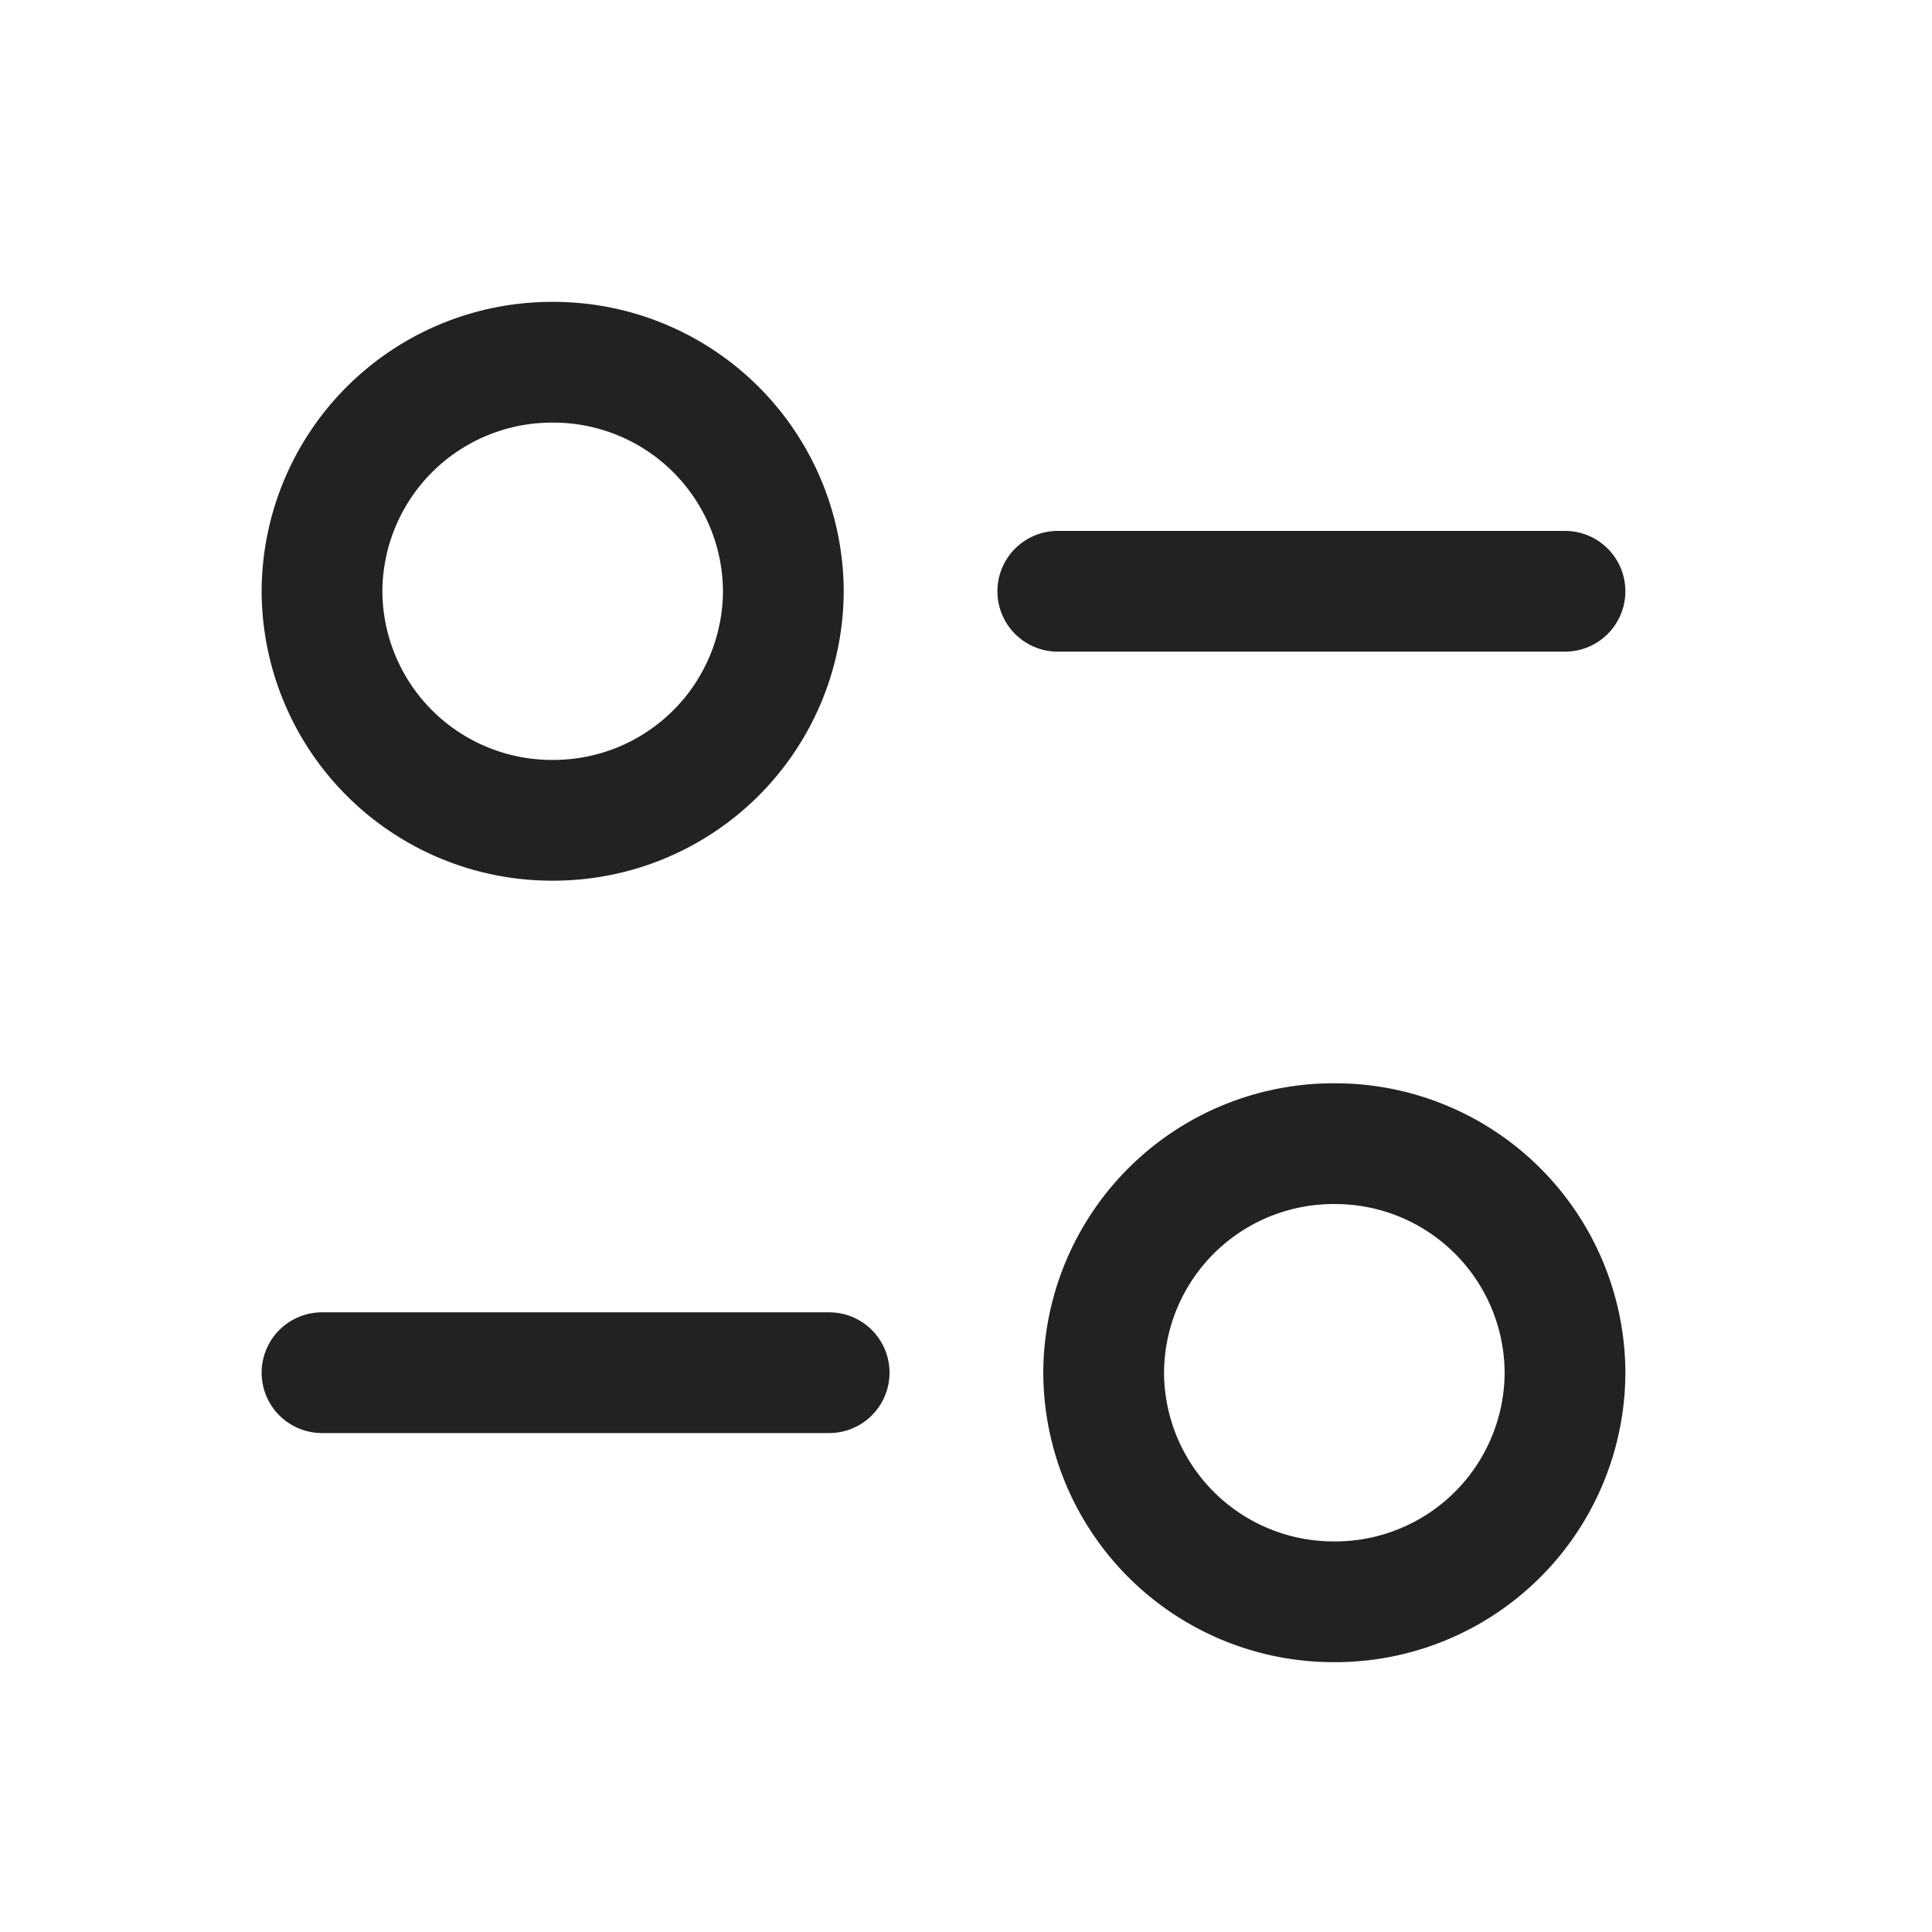 <svg xmlns="http://www.w3.org/2000/svg" fill="none" viewBox="0 0 24 24">
  <path stroke="#222" stroke-linecap="round" stroke-linejoin="round" stroke-width="1.5" d="M10.3 17.052H4m9.14-9.707h6.301"/>
  <path stroke="#222" stroke-linecap="round" stroke-linejoin="round" stroke-width="1.5" d="M9.731 7.345A2.856 2.856 0 0 0 6.865 4.5 2.856 2.856 0 0 0 4 7.345a2.856 2.856 0 0 0 2.865 2.845 2.856 2.856 0 0 0 2.866-2.845Zm9.71 9.707a2.855 2.855 0 0 0-2.864-2.845 2.856 2.856 0 0 0-2.867 2.845 2.856 2.856 0 0 0 2.867 2.846 2.855 2.855 0 0 0 2.864-2.846Z" clip-rule="evenodd"/>
</svg>
